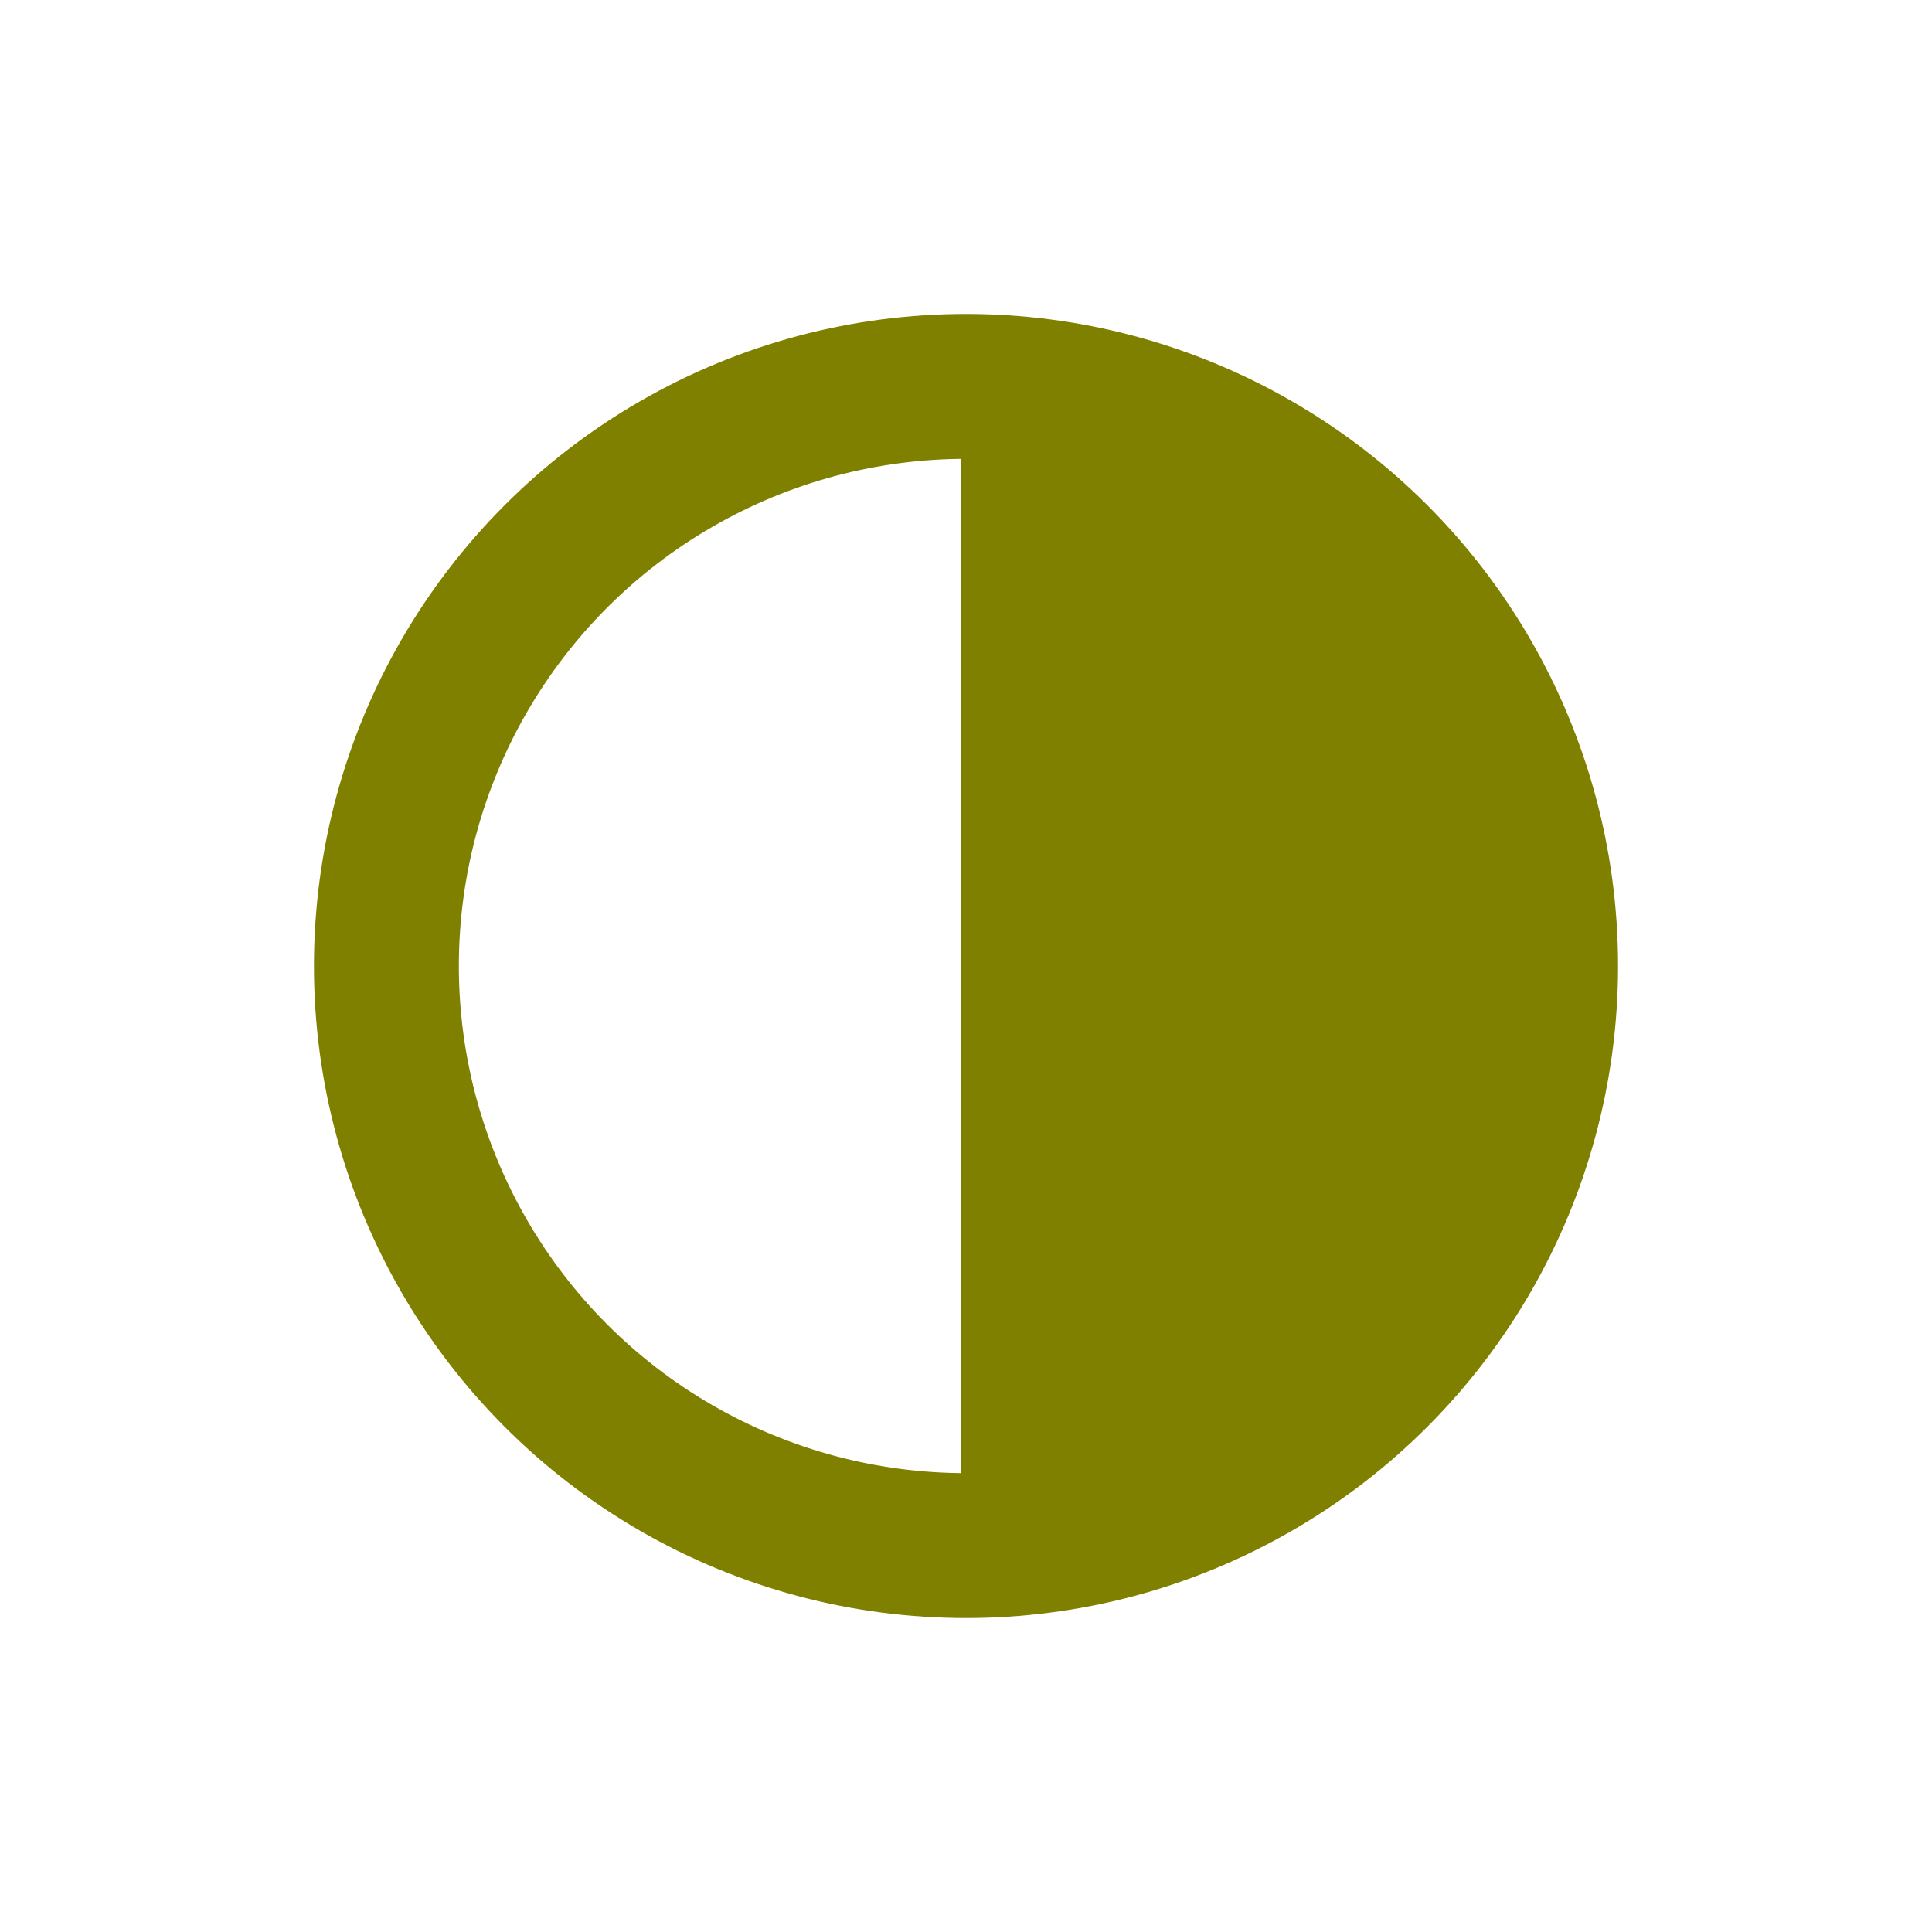 <?xml version="1.0" encoding="utf-8"?>
<svg width="20" height="20" xmlns="http://www.w3.org/2000/svg">
  <g>
    <circle cx="10" cy="10" r="6" style="stroke:olive;stroke-width:1.5;" fill="transparent" />
    <path d="M10 16 L10 4 A4,4 0 0,1 10 16" style="stroke:olive; stroke-width:0.1;" fill="olive" />
  </g>
</svg>
